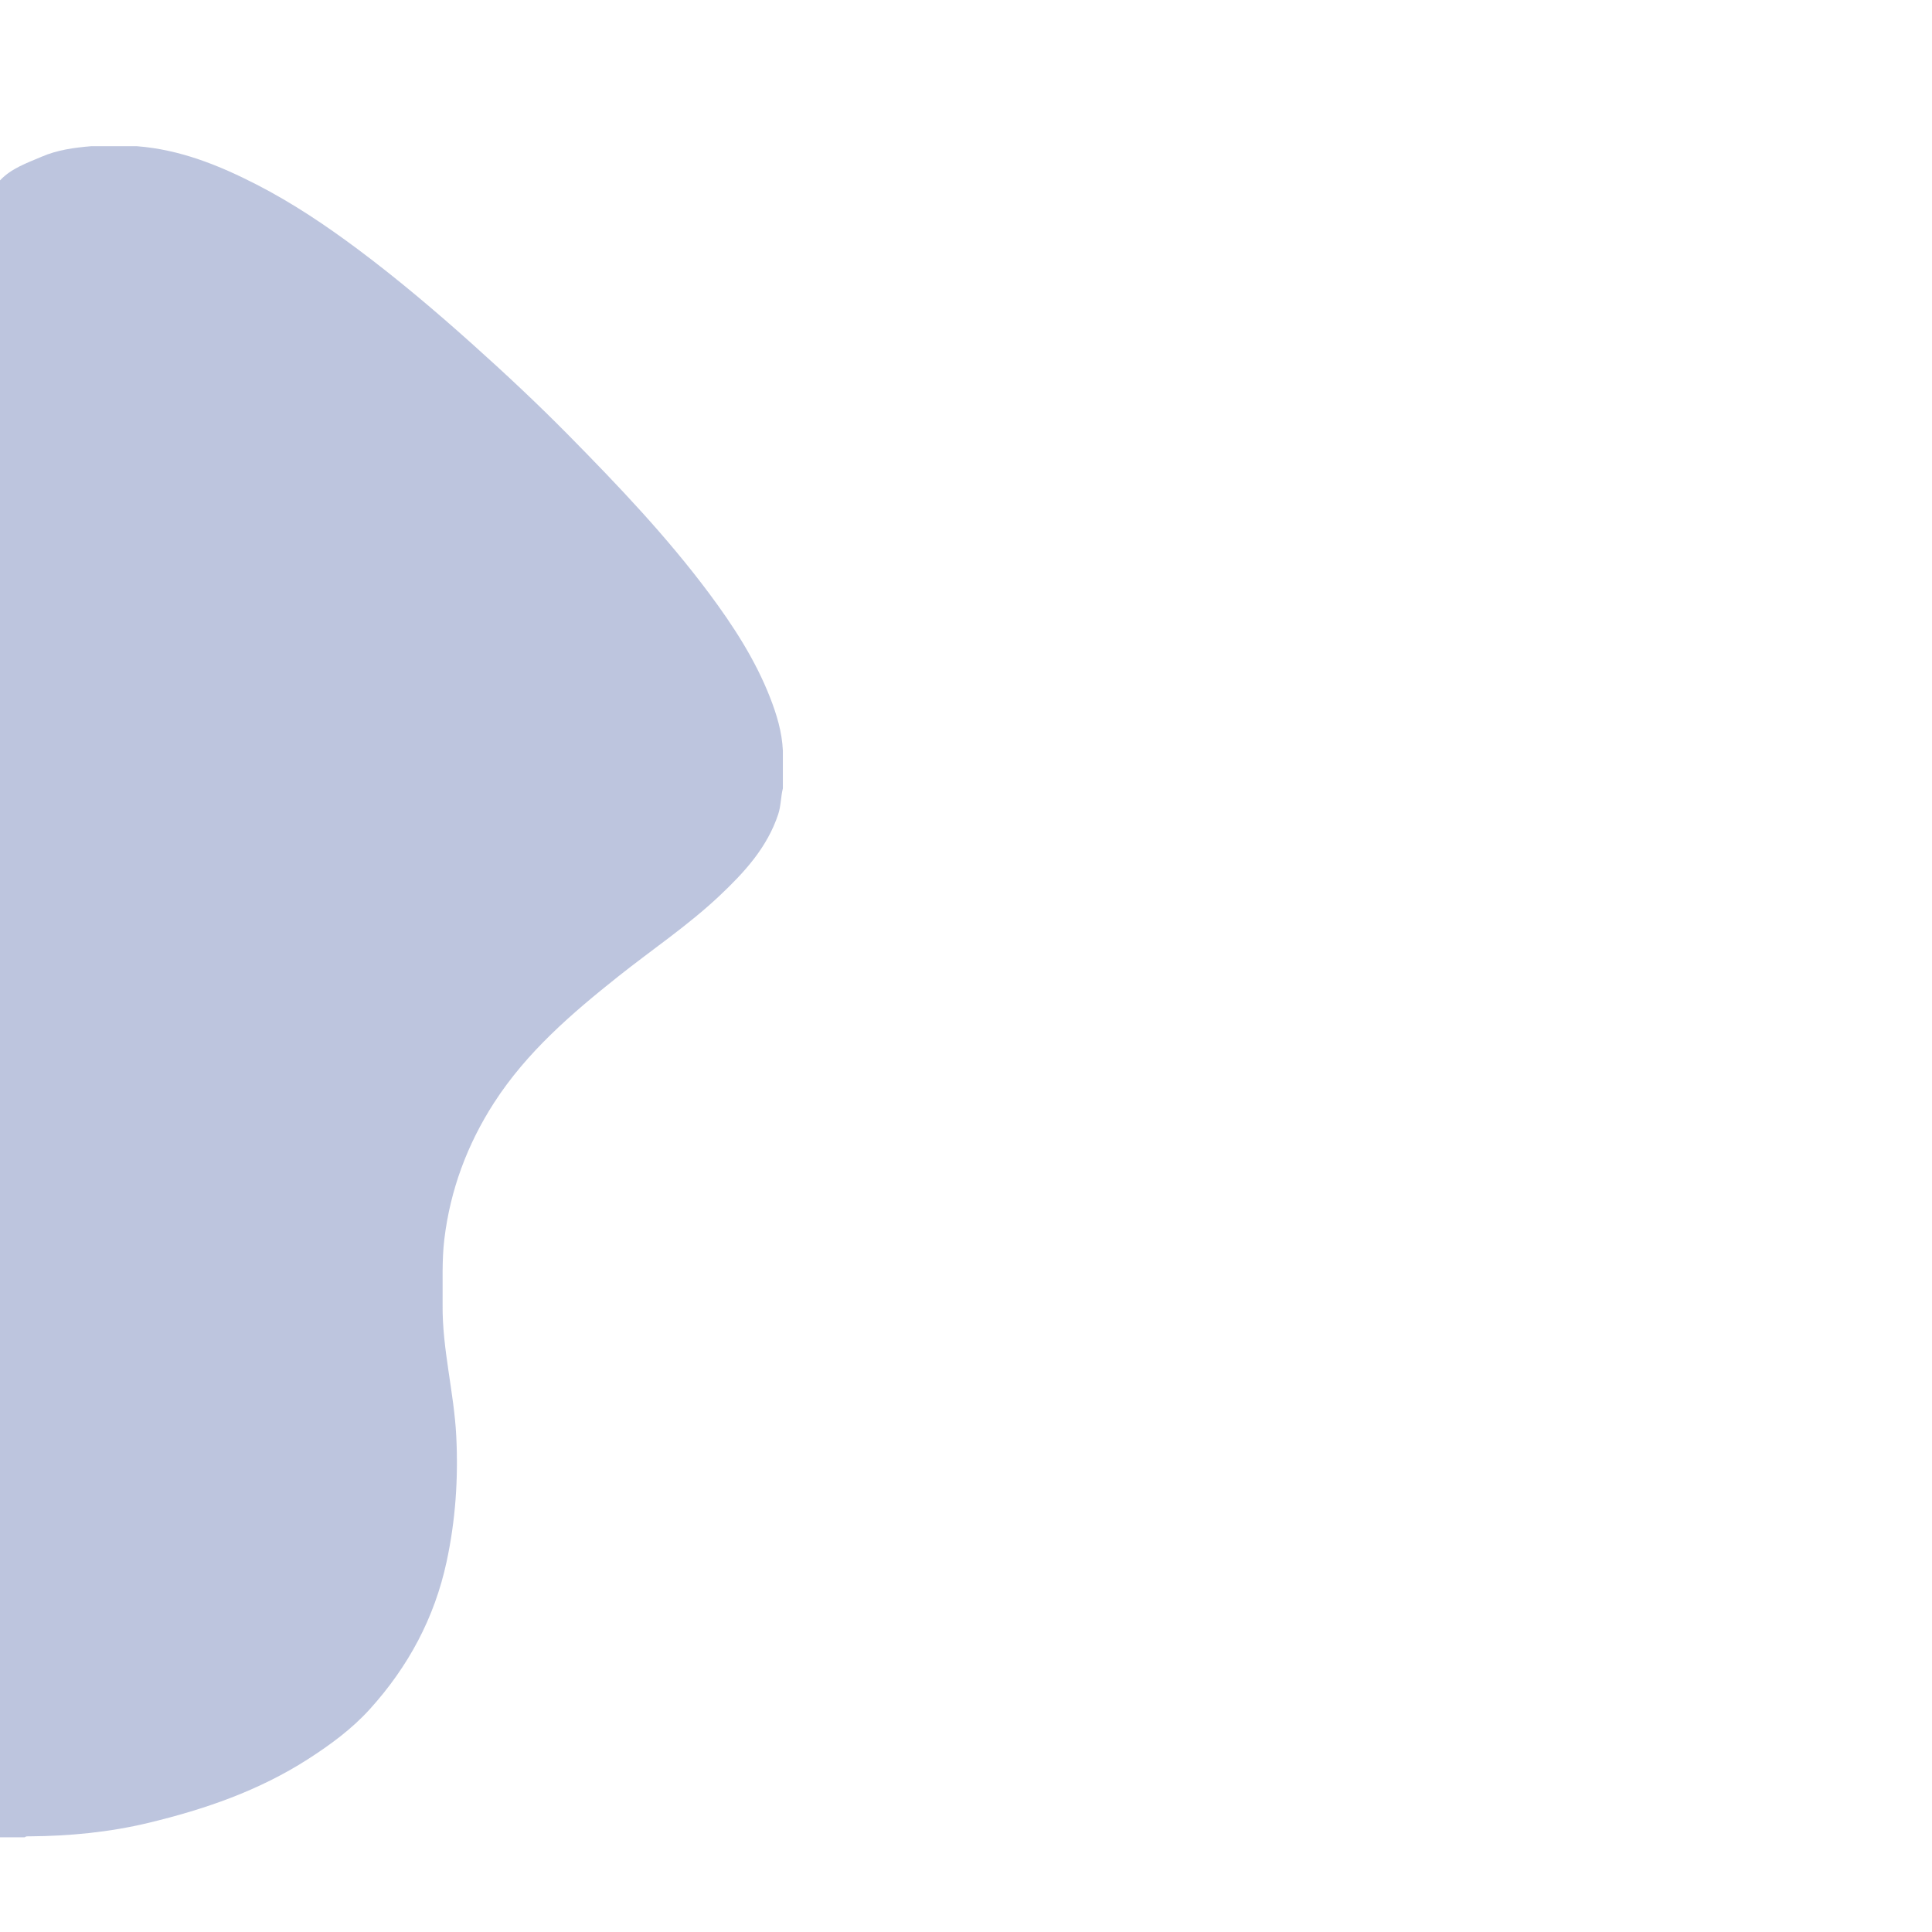 <?xml version="1.0" encoding="utf-8"?>
<!-- Generator: Adobe Illustrator 16.0.0, SVG Export Plug-In . SVG Version: 6.00 Build 0)  -->
<!DOCTYPE svg PUBLIC "-//W3C//DTD SVG 1.1//EN" "http://www.w3.org/Graphics/SVG/1.1/DTD/svg11.dtd">
<svg version="1.1" id="Layer_1" xmlns="http://www.w3.org/2000/svg" xmlns:xlink="http://www.w3.org/1999/xlink" x="0px" y="0px"
	 width="600px" height="600px" viewBox="0 0 600 600" enable-background="new 0 0 600 600" xml:space="preserve">
<path opacity="0.3" fill="#243E90" enable-background="new    " d="M243.122,233.057c0,3.935,0,7.869,0,11.803
	c-0.659,2.636-0.563,5.359-1.444,8.019c-3.438,10.386-10.556,18.08-18.232,25.32c-9.745,9.189-20.89,16.654-31.347,24.965
	c-14.479,11.507-28.52,23.556-38.69,39.346c-8.332,12.936-13.583,27.115-15.413,42.301c-0.799,6.625-0.465,13.497-0.542,20.253
	c-0.156,13.884,3.56,27.276,4.244,41.004c0.654,13.101-0.228,26.065-3.01,38.969c-3.771,17.497-11.929,32.588-23.805,45.725
	c-5.552,6.141-12.231,11.054-19.21,15.539c-15.245,9.797-32.035,15.59-49.538,19.798c-12.223,2.938-24.57,4.105-37.076,4.195
	c-0.481,0.005-0.987-0.082-1.388,0.303c-2.557,0-5.114,0-7.671,0C0,399.072,0,227.551,0,56.028
	c3.541-3.785,8.358-5.379,12.912-7.352c4.887-2.118,10.138-2.828,15.413-3.27c4.721,0,9.441,0,14.163,0
	c13.361,1.021,25.5,5.901,37.243,11.93c11.038,5.667,21.325,12.564,31.25,19.967c12.359,9.218,24.114,19.179,35.606,29.464
	c10.318,9.235,20.429,18.7,30.139,28.553c15.298,15.526,30.341,31.325,43.404,48.837c7.527,10.092,14.405,20.646,19.015,32.451
	C241.205,221.875,242.864,227.317,243.122,233.057z"/>
</svg>

